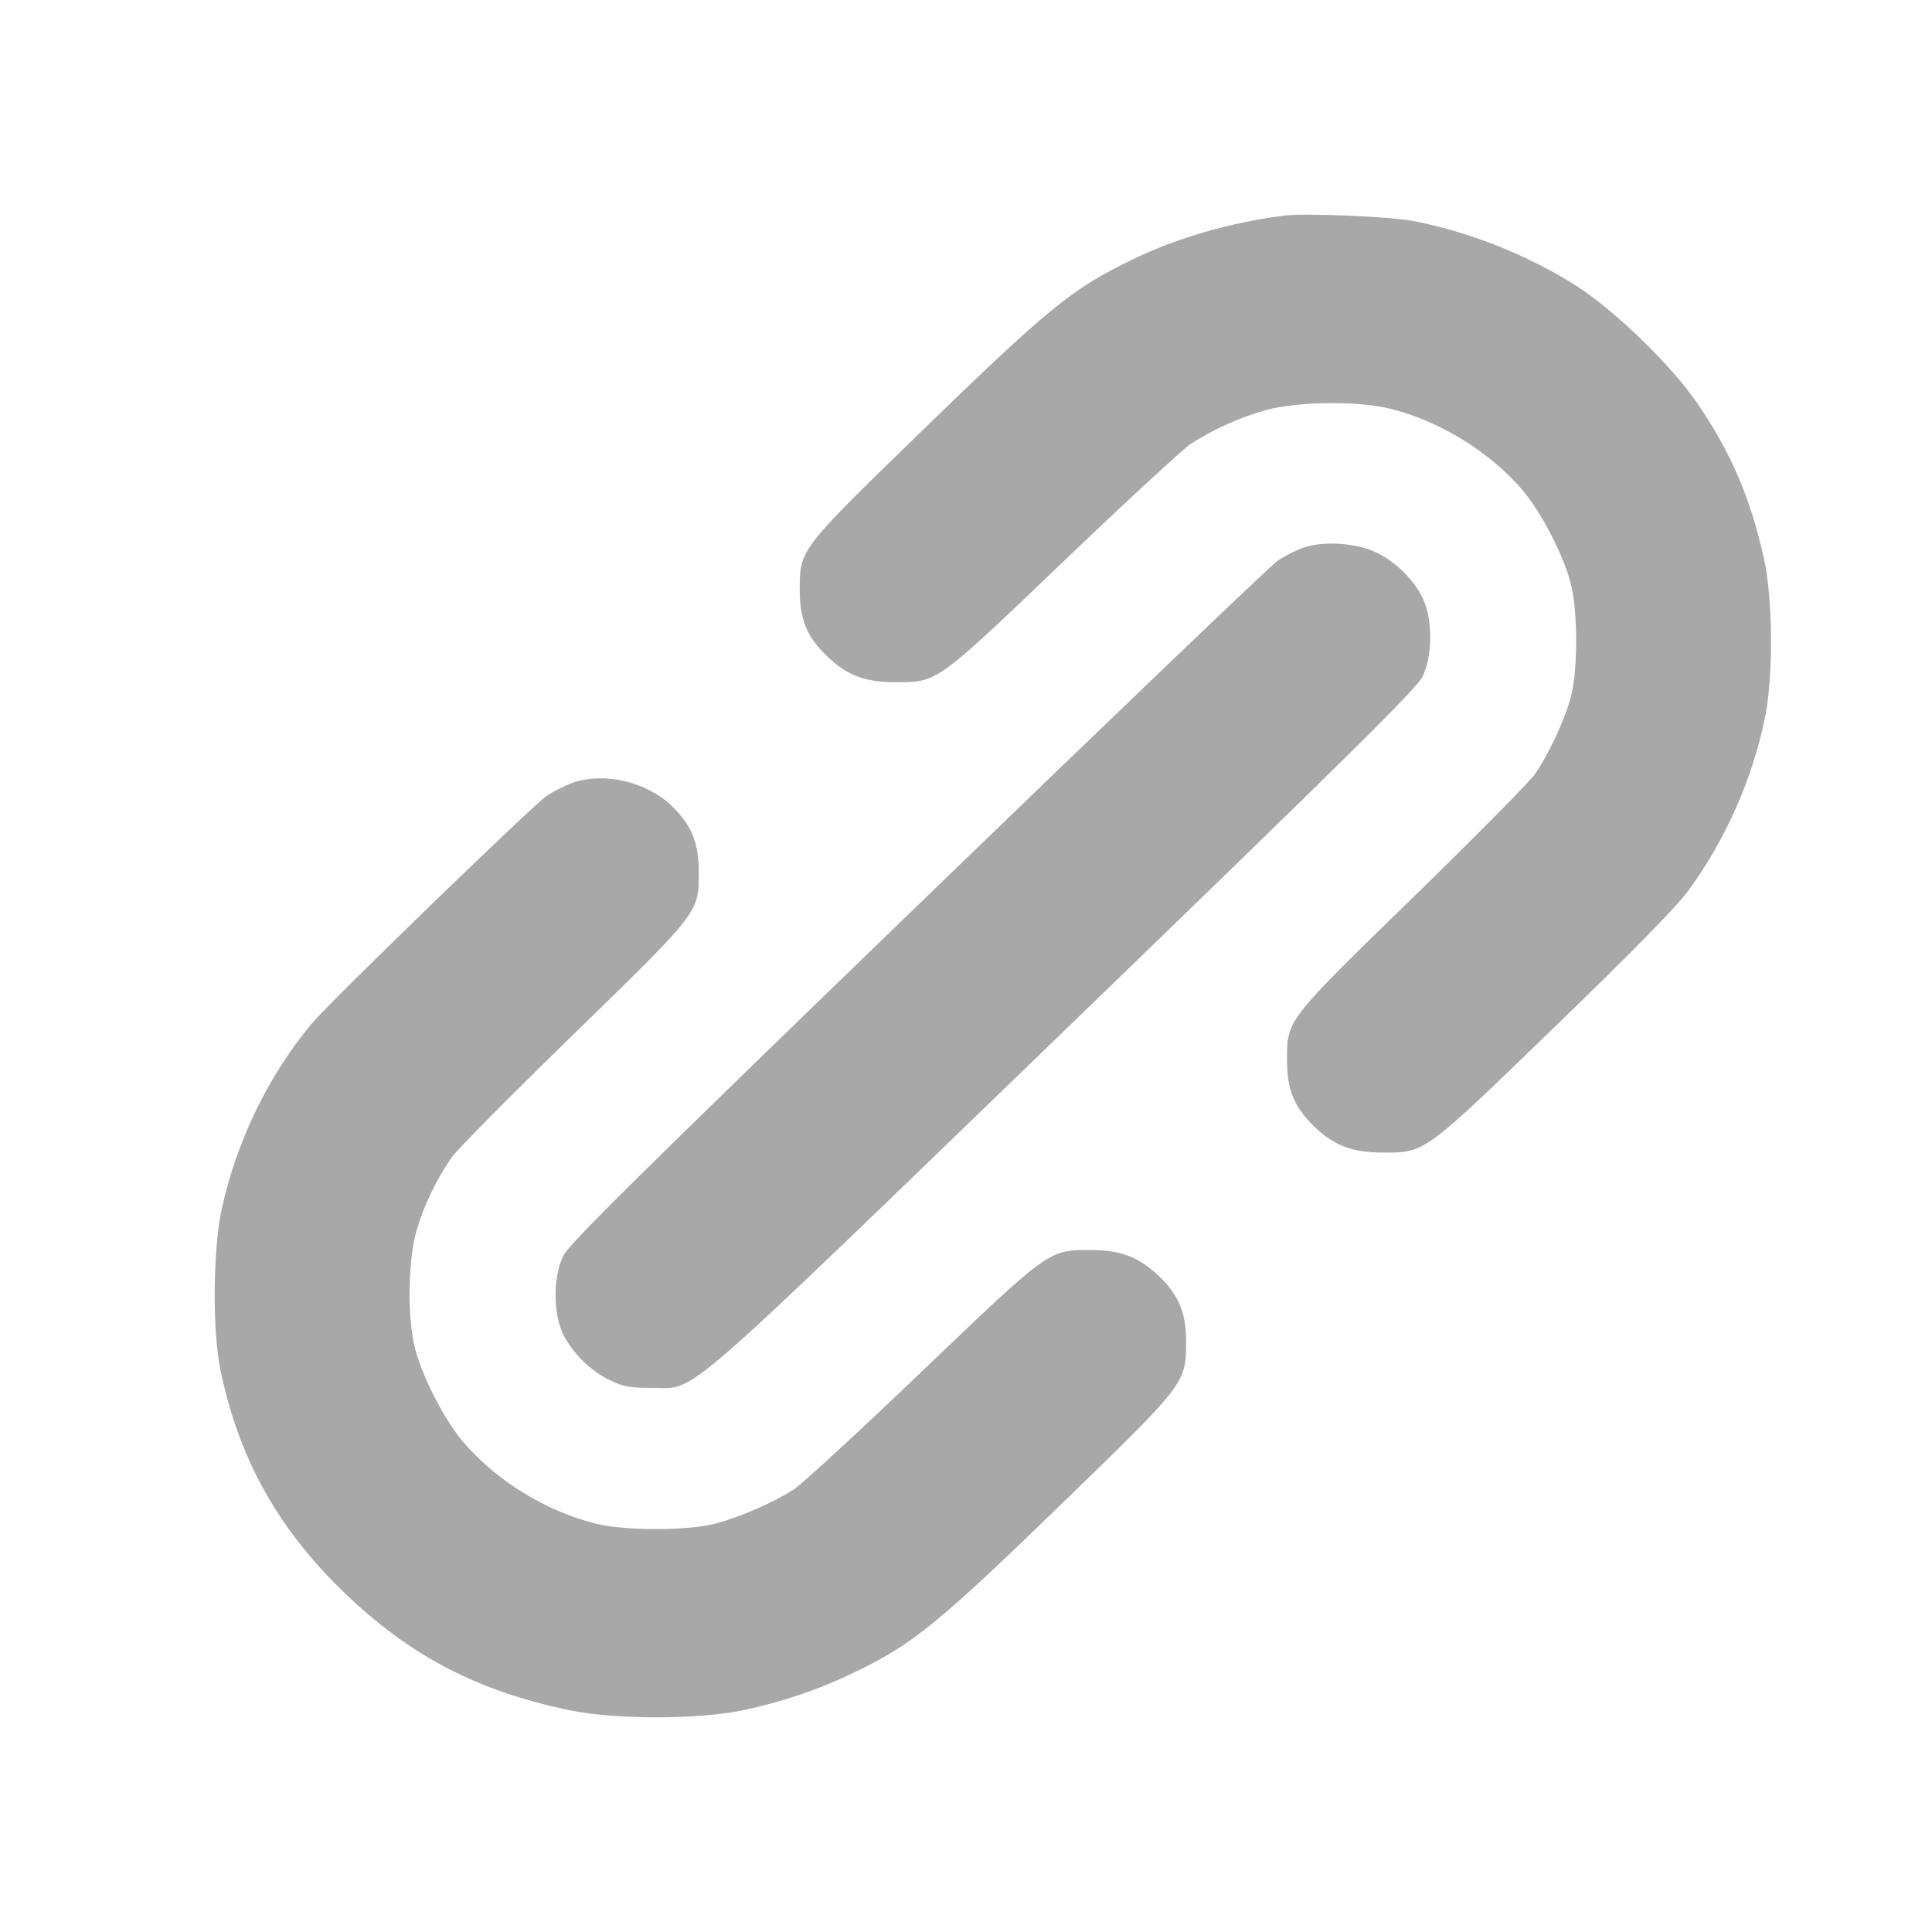 <svg width="32" height="32" viewBox="0 0 32 32" fill="none" xmlns="http://www.w3.org/2000/svg">
<path fill-rule="evenodd" clip-rule="evenodd" d="M21.289 3.569C20.404 3.678 19.5 3.938 18.763 4.295C17.745 4.788 17.374 5.092 15.181 7.223C13.243 9.107 13.246 9.104 13.246 9.771C13.246 10.258 13.365 10.548 13.696 10.867C14.025 11.185 14.326 11.3 14.832 11.3C15.531 11.3 15.505 11.319 17.632 9.283C18.658 8.301 19.6 7.431 19.725 7.35C20.093 7.112 20.551 6.907 20.971 6.791C21.494 6.648 22.501 6.637 23.029 6.77C23.855 6.977 24.684 7.49 25.223 8.125C25.529 8.488 25.884 9.172 26.013 9.649C26.138 10.115 26.137 11.127 26.011 11.572C25.901 11.959 25.643 12.506 25.423 12.822C25.333 12.952 24.426 13.868 23.409 14.859C21.299 16.913 21.317 16.89 21.317 17.561C21.317 18.048 21.436 18.338 21.767 18.658C22.096 18.975 22.397 19.09 22.903 19.09C23.611 19.09 23.57 19.119 25.754 17.006C27.04 15.762 27.768 15.02 27.964 14.752C28.584 13.905 29.035 12.884 29.238 11.864C29.373 11.183 29.364 9.916 29.218 9.257C28.997 8.255 28.672 7.498 28.115 6.682C27.686 6.053 26.743 5.138 26.11 4.735C25.304 4.223 24.343 3.841 23.4 3.659C23.03 3.588 21.624 3.528 21.289 3.569ZM21.592 9.07C21.467 9.114 21.274 9.211 21.163 9.286C21.052 9.361 18.371 11.928 15.206 14.989C10.556 19.485 9.427 20.602 9.33 20.799C9.157 21.151 9.159 21.768 9.334 22.113C9.492 22.424 9.794 22.716 10.116 22.868C10.324 22.967 10.443 22.988 10.797 22.988C11.553 22.987 11.111 23.37 17.639 17.061C22.361 12.496 23.465 11.405 23.561 11.207C23.733 10.855 23.731 10.237 23.558 9.893C23.401 9.581 23.097 9.288 22.777 9.142C22.448 8.991 21.91 8.958 21.592 9.07ZM9.486 12.965C9.361 13.009 9.168 13.106 9.057 13.181C8.822 13.339 5.467 16.59 5.165 16.952C4.448 17.812 3.929 18.877 3.675 20.011C3.527 20.67 3.515 22.033 3.651 22.692C3.952 24.144 4.591 25.3 5.676 26.354C6.771 27.417 7.896 28.008 9.435 28.327C10.185 28.483 11.545 28.484 12.294 28.329C12.939 28.196 13.566 27.984 14.151 27.7C15.14 27.221 15.525 26.906 17.69 24.806C19.624 22.93 19.644 22.904 19.646 22.235C19.648 21.748 19.53 21.46 19.197 21.138C18.865 20.819 18.566 20.704 18.061 20.704C17.365 20.704 17.389 20.687 15.261 22.723C14.235 23.705 13.285 24.58 13.151 24.667C12.824 24.88 12.256 25.129 11.856 25.234C11.395 25.357 10.346 25.357 9.864 25.236C9.038 25.029 8.209 24.516 7.67 23.881C7.364 23.518 7.009 22.834 6.88 22.357C6.743 21.846 6.754 20.875 6.903 20.37C7.022 19.965 7.235 19.523 7.482 19.168C7.566 19.047 8.467 18.138 9.484 17.147C11.593 15.094 11.574 15.12 11.574 14.445C11.574 13.957 11.455 13.666 11.126 13.348C10.711 12.948 10.005 12.783 9.486 12.965Z" fill="#A8A8A8"/>
</svg>
